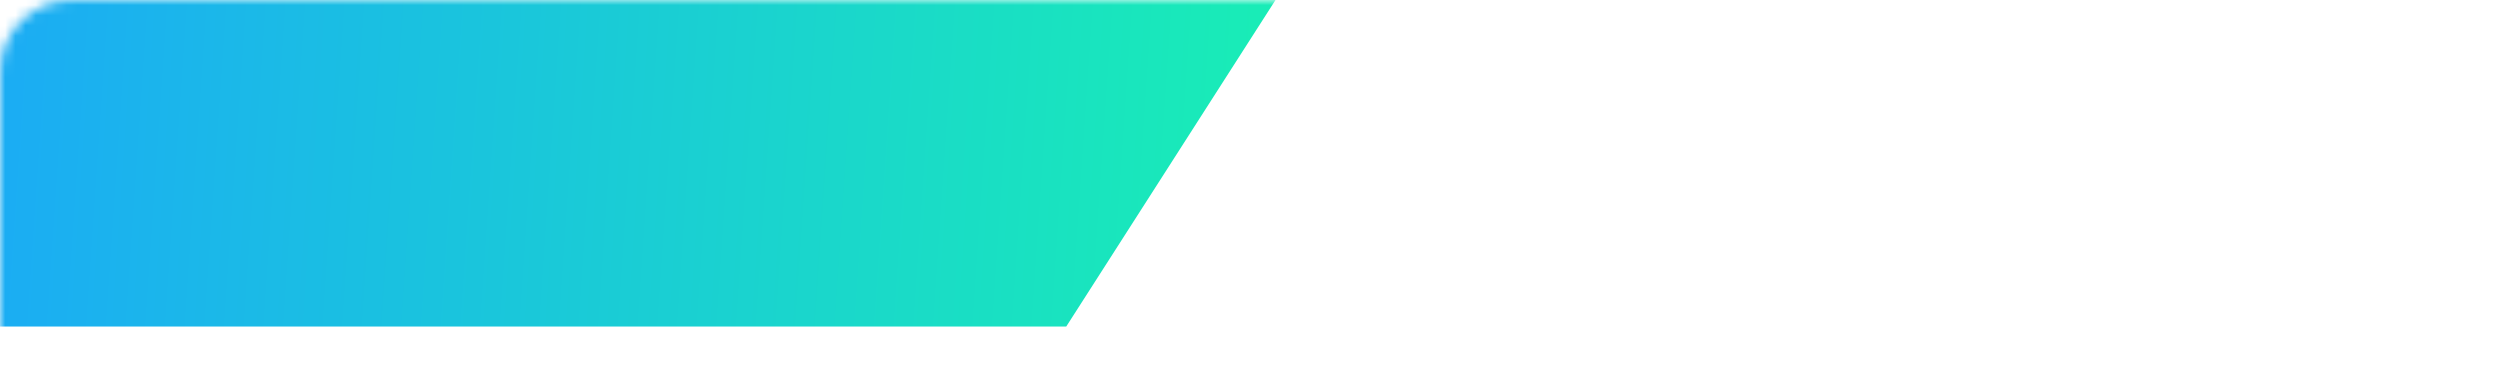 <svg width="245" height="37" viewBox="0 0 245 37" fill="none" xmlns="http://www.w3.org/2000/svg">
<mask id="mask0_1_373" style="mask-type:alpha" maskUnits="userSpaceOnUse" x="0" y="0" width="245" height="37">
<path d="M245 0H7C3.134 0 0 3.134 0 7V37H245V0Z" fill="#C4C4C4"/>
</mask>
<g mask="url(#mask0_1_373)">
<path d="M0 32V0H125L104.492 32H0Z" fill="url(#paint0_linear_1_373)"/>
</g>
<defs>
<linearGradient id="paint0_linear_1_373" x1="0" y1="0" x2="126.794" y2="8.671" gradientUnits="userSpaceOnUse">
<stop stop-color="#1BACF4"/>
<stop offset="1" stop-color="#19EEB5"/>
</linearGradient>
</defs>
</svg>
